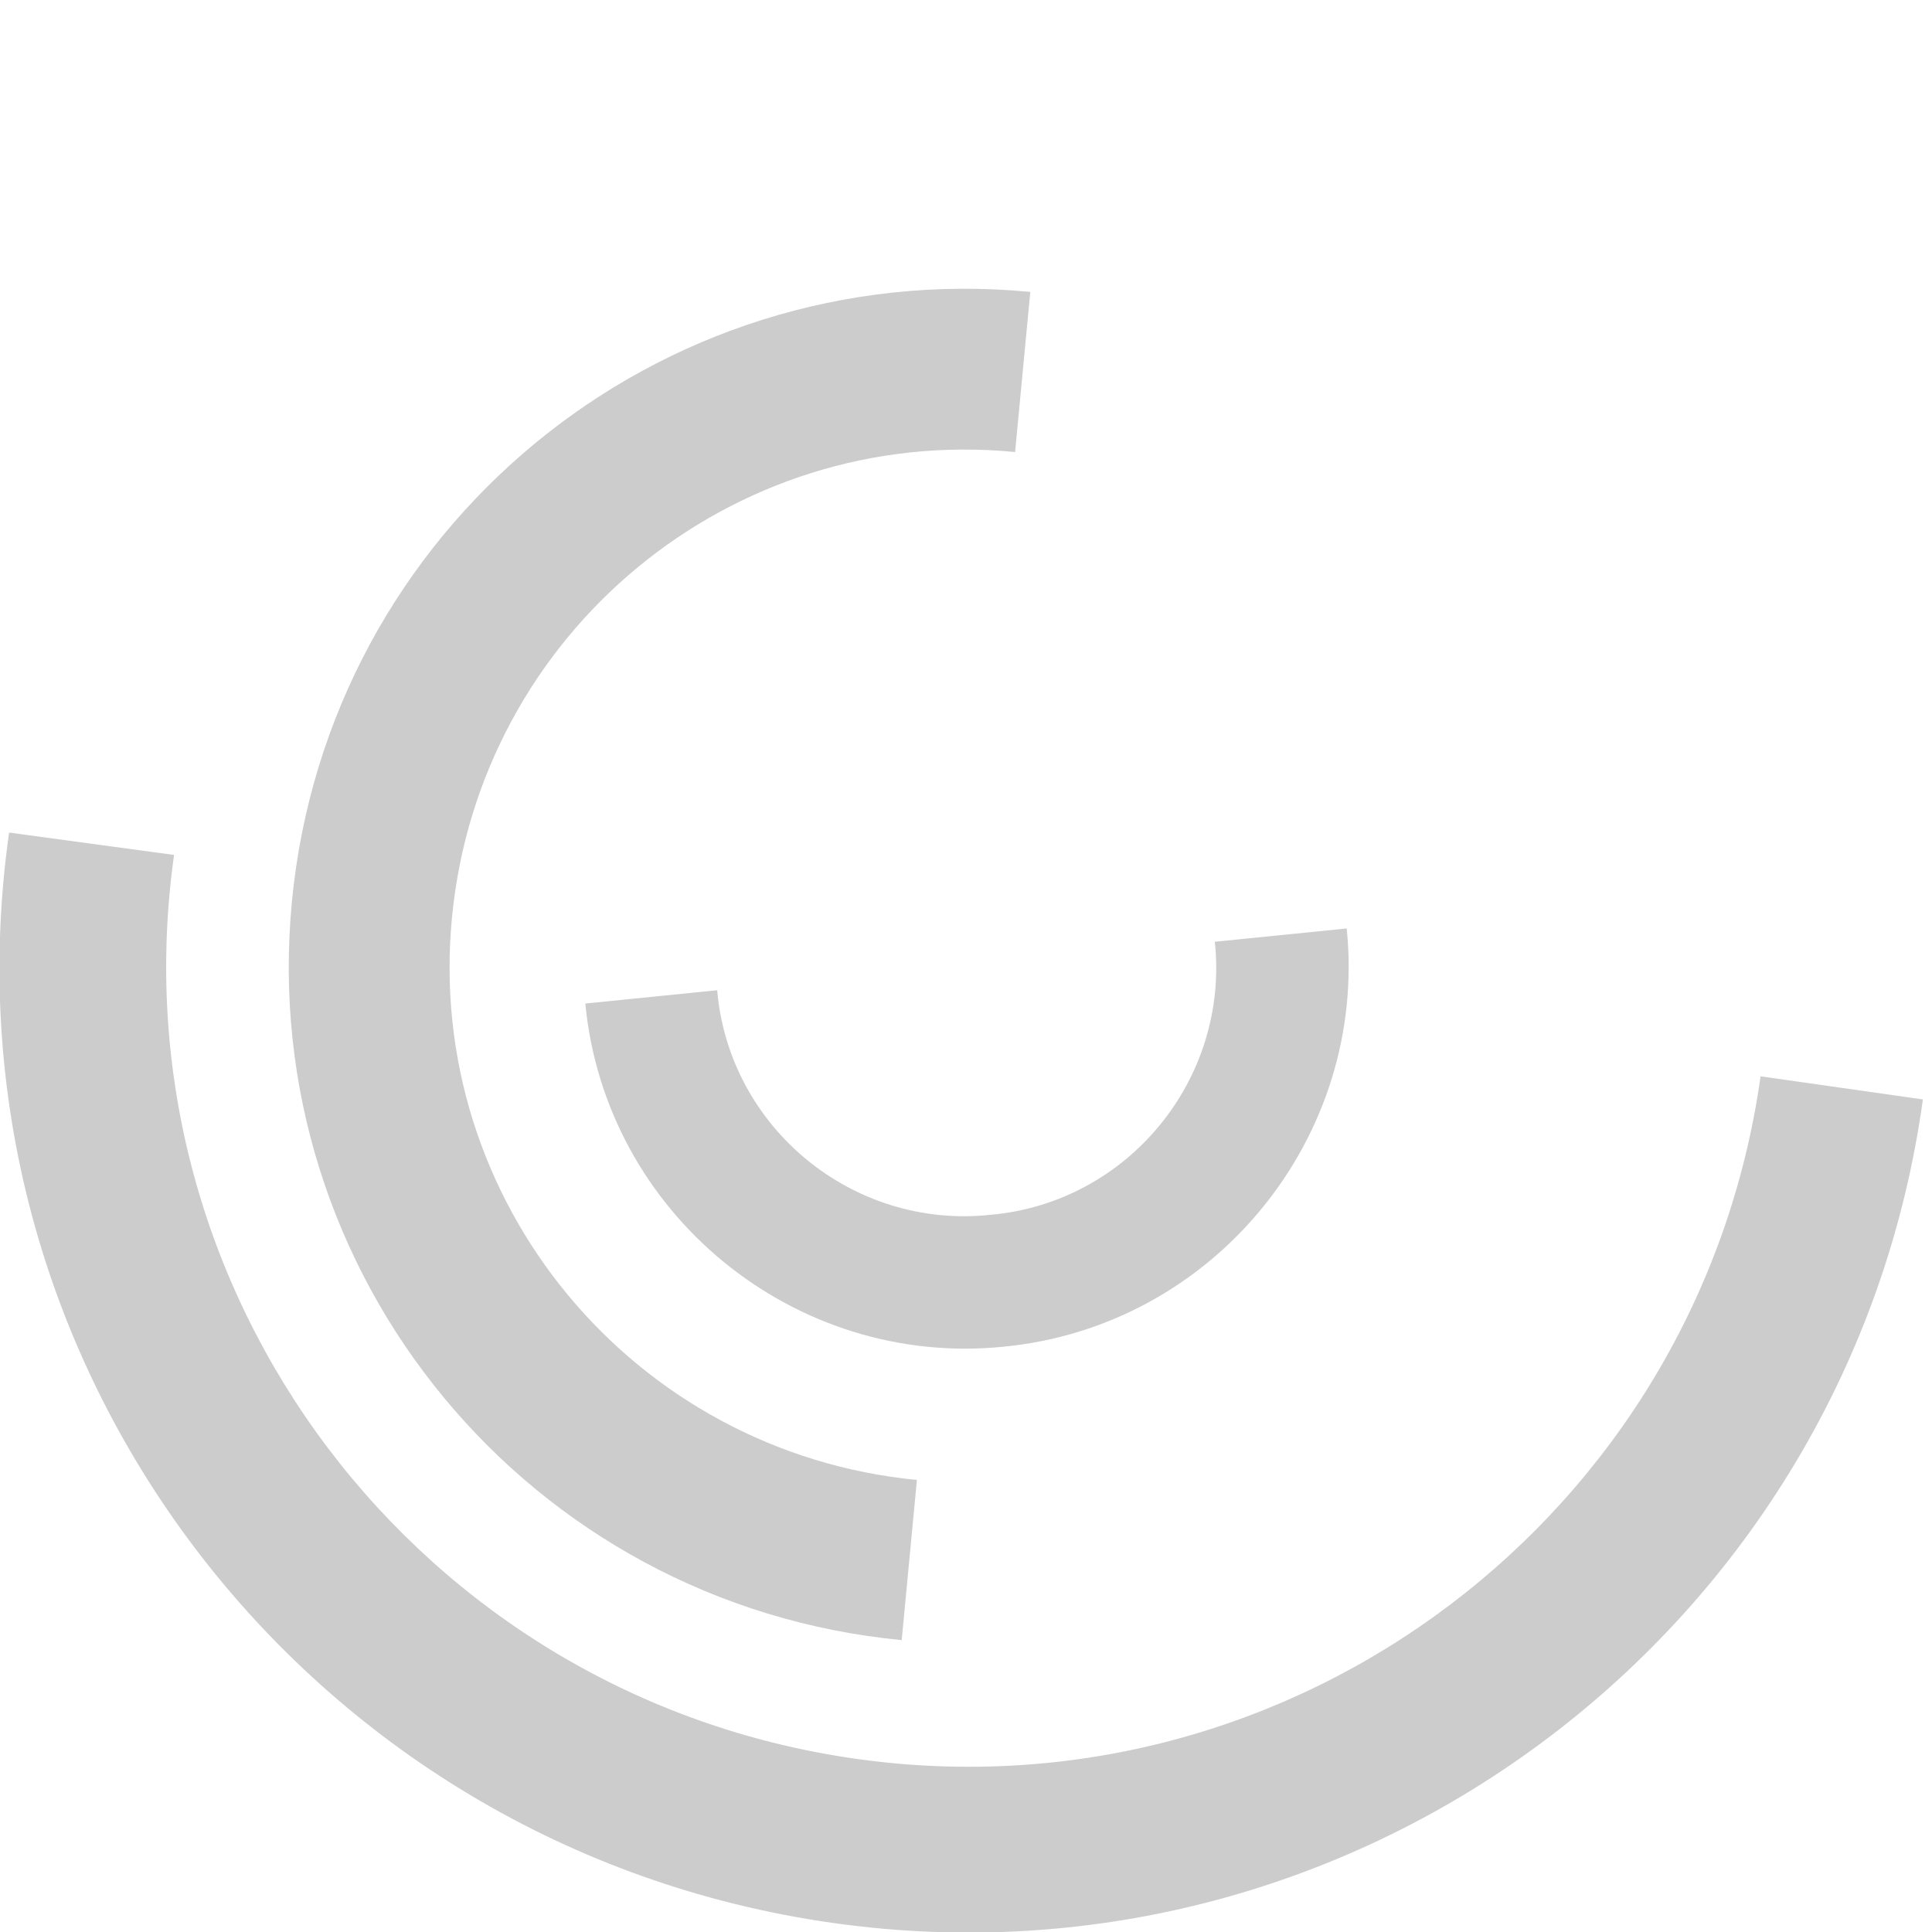 <?xml version="1.0" encoding="UTF-8"?>
<svg enable-background="new 0 0 100 100" version="1.1" viewBox="0 0 100 100" xml:space="preserve" xmlns="http://www.w3.org/2000/svg"><path transform="rotate(299.527 50 50)" d="m31.6 3.5c-25.7 10.1-38.2 39.2-28.1 64.9s39.2 38.3 64.9 28.1l-3.1-7.9c-21.3 8.4-45.4-2-53.8-23.3s2-45.4 23.3-53.8l-3.2-8z" fill="#ccc"><animateTransform attributeName="transform" attributeType="XML" dur="2s" from="0 50 50" repeatCount="indefinite" to="360 50 50" type="rotate"/></path><path transform="rotate(120.95 50 50)" d="m42.3 39.6c5.7-4.3 13.9-3.1 18.1 2.7 4.3 5.7 3.1 13.9-2.7 18.1l4.1 5.5c8.8-6.5 10.6-19 4.1-27.7-6.5-8.8-19-10.6-27.7-4.1l4.1 5.5z" fill="#ccc"><animateTransform attributeName="transform" attributeType="XML" dur="1s" from="0 50 50" repeatCount="indefinite" to="-360 50 50" type="rotate"/></path><path transform="rotate(299.527 50 50)" d="M82,35.7C74.1,18,53.4,10.1,35.7,18S10.1,46.6,18,64.3l7.6-3.4c-6-13.5,0-29.3,13.5-35.3s29.3,0,35.3,13.5   L82,35.7z" fill="#ccc"><animateTransform attributeName="transform" attributeType="XML" dur="2s" from="0 50 50" repeatCount="indefinite" to="360 50 50" type="rotate"/></path></svg>
